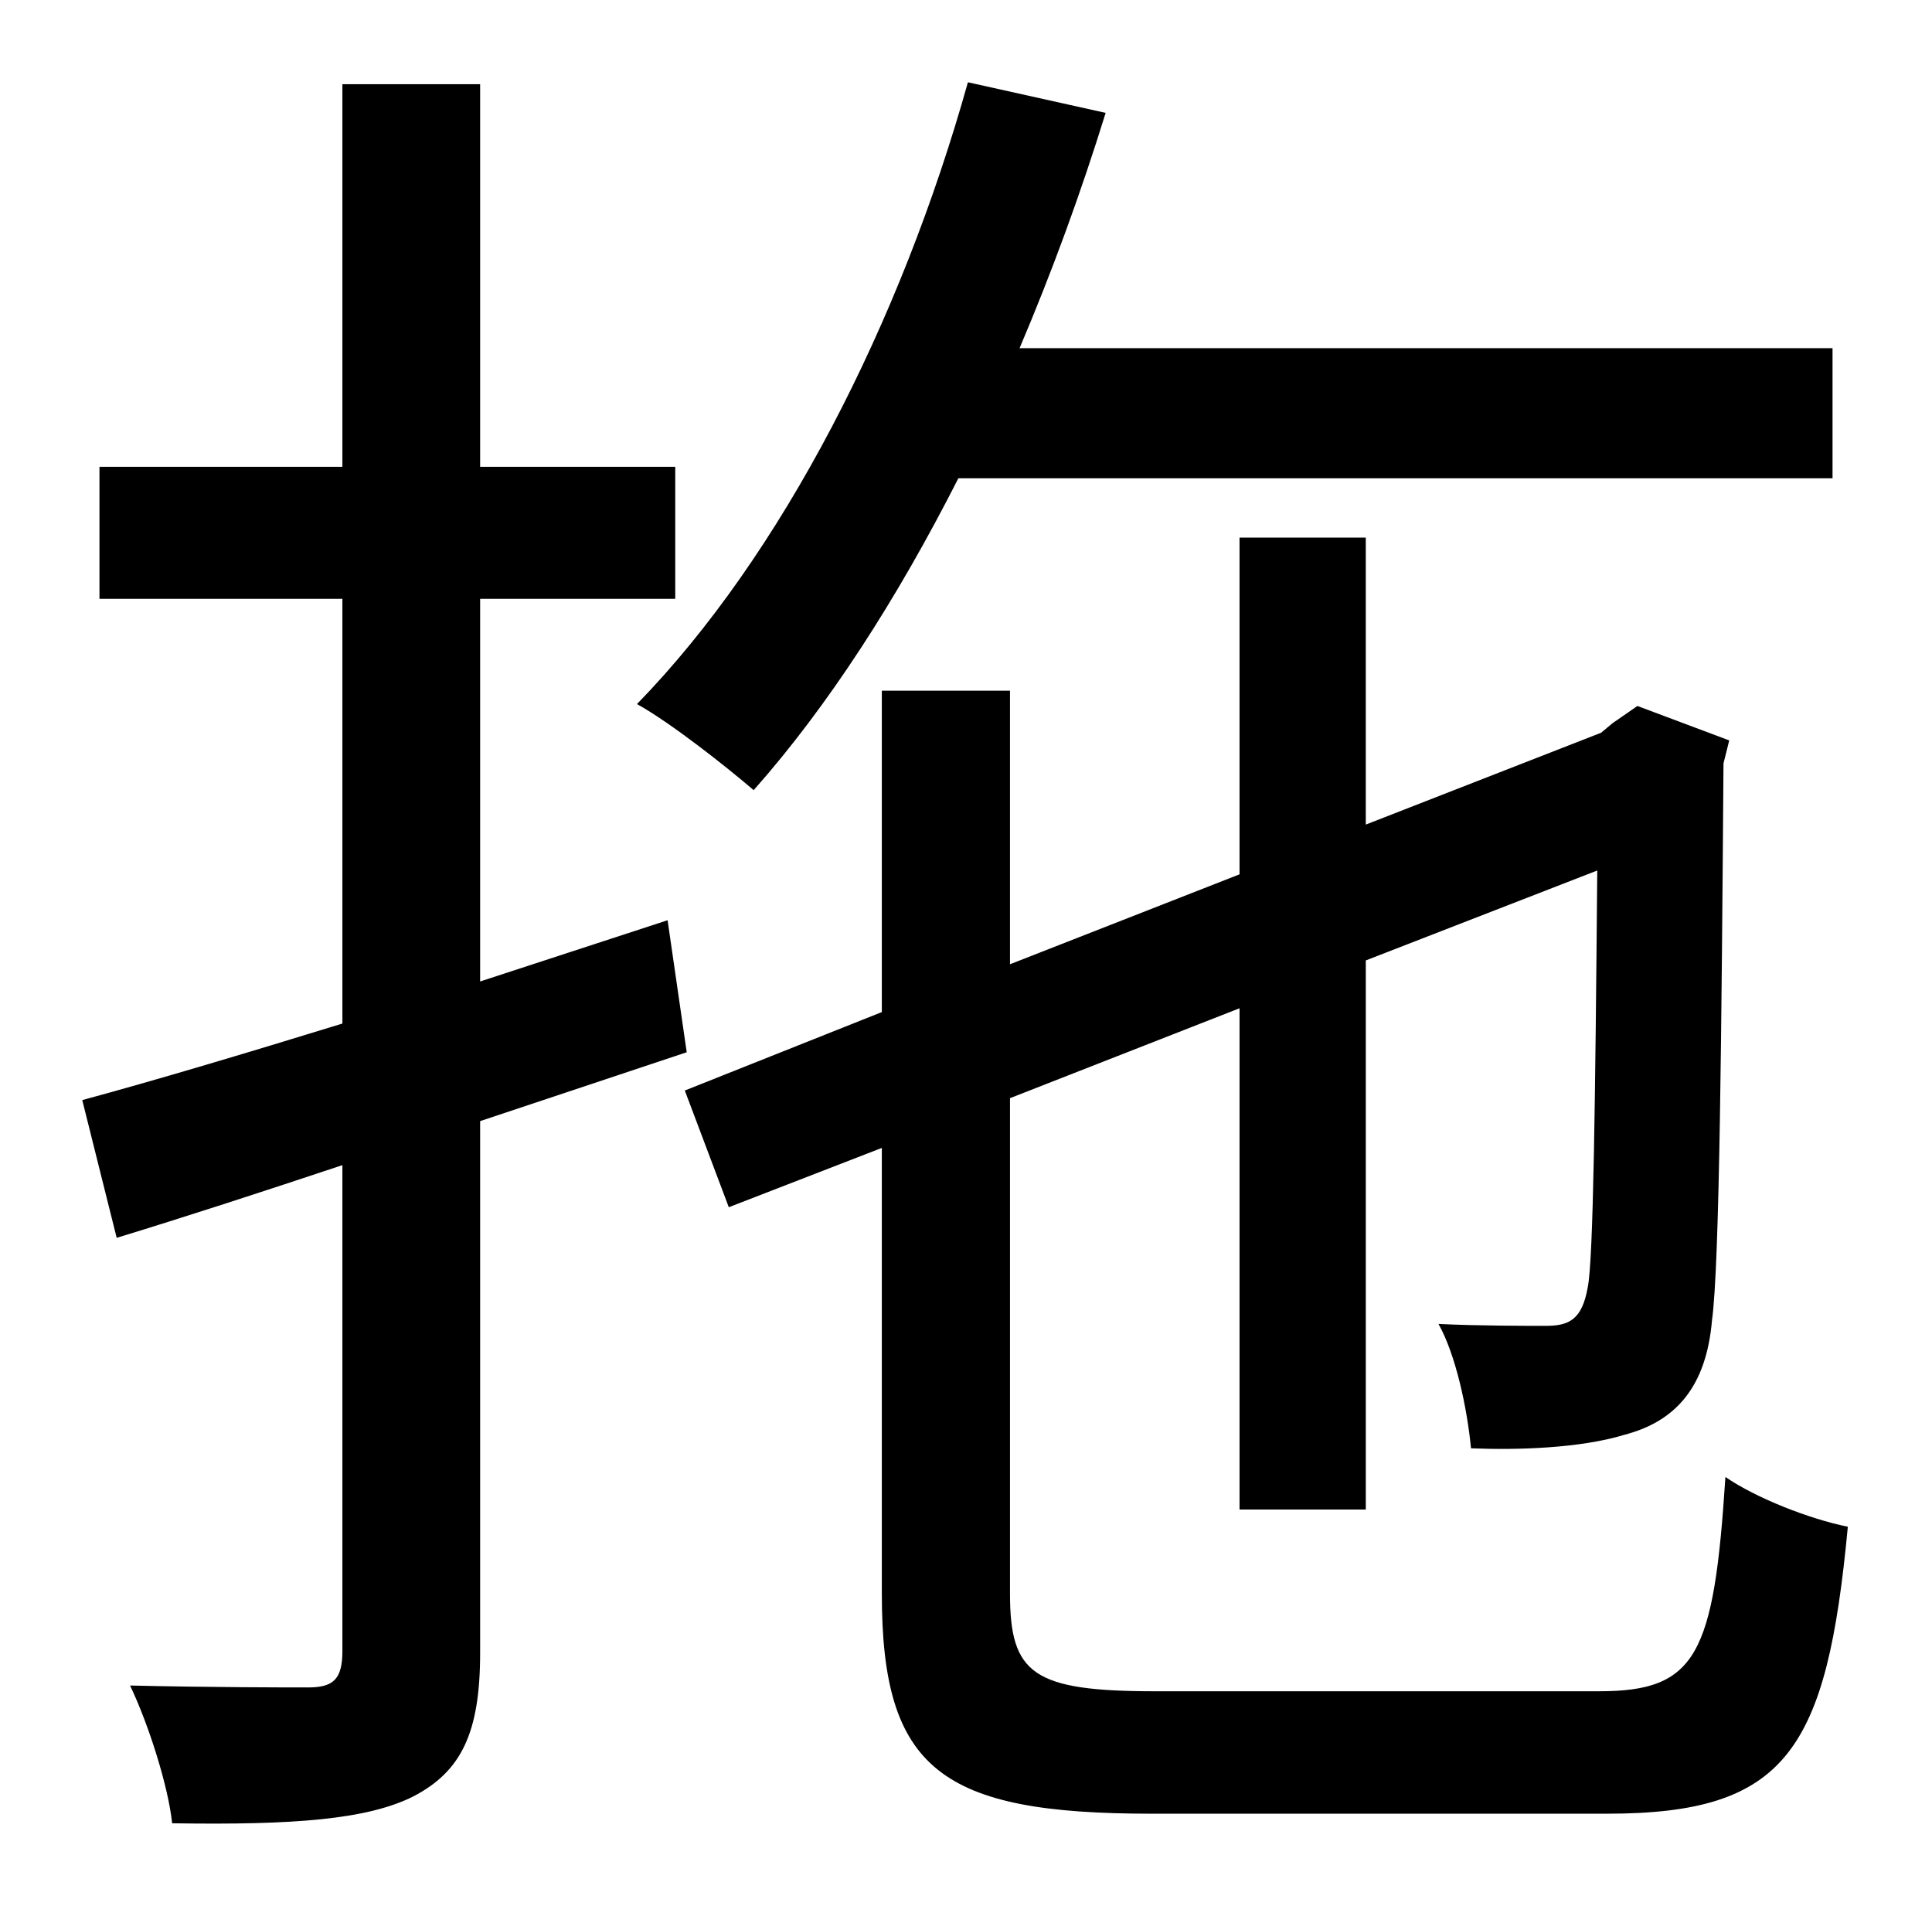 <?xml version="1.0" standalone="no"?>
<!DOCTYPE svg PUBLIC "-//W3C//DTD SVG 1.1//EN" "http://www.w3.org/Graphics/SVG/1.1/DTD/svg11.dtd" >
<svg xmlns="http://www.w3.org/2000/svg" xmlns:xlink="http://www.w3.org/1999/xlink" version="1.1" viewBox="-10 0 1010 1000">
   <path fill="currentColor"
d="M948 250h-457c-32 63 -68 119 -107 163c-14 -12 -43 -35 -61 -45c76 -78 138 -200 173 -325l72 16c-13 42 -28 83 -45 123h425v68zM349 550l-108 36v278c0 42 -10 62 -35 75c-24 12 -62 15 -126 14c-2 -19 -12 -51 -22 -72c43 1 82 1 93 1c13 0 18 -4 18 -19v-254
c-42 14 -82 27 -118 38l-18 -72c37 -10 84 -24 136 -40v-222h-127v-69h127v-200h72v200h102v69h-102v200l98 -32zM594 884h232c51 0 60 -19 66 -112c16 11 44 22 64 26c-11 117 -32 150 -126 150h-238c-110 0 -141 -23 -141 -115v-233l-80 31l-23 -61l103 -41v-168h67v143
l120 -47v-176h66v150l123 -48l6 -5l13 -9l48 18l-3 12c-1 136 -2 262 -6 291c-3 35 -19 53 -46 60c-23 7 -56 8 -80 7c-2 -21 -8 -49 -17 -65c20 1 47 1 56 1c12 0 19 -3 22 -20c3 -14 4 -100 5 -218l-121 47v287h-66v-262l-120 47v259c0 42 12 51 76 51z" />
</svg>
